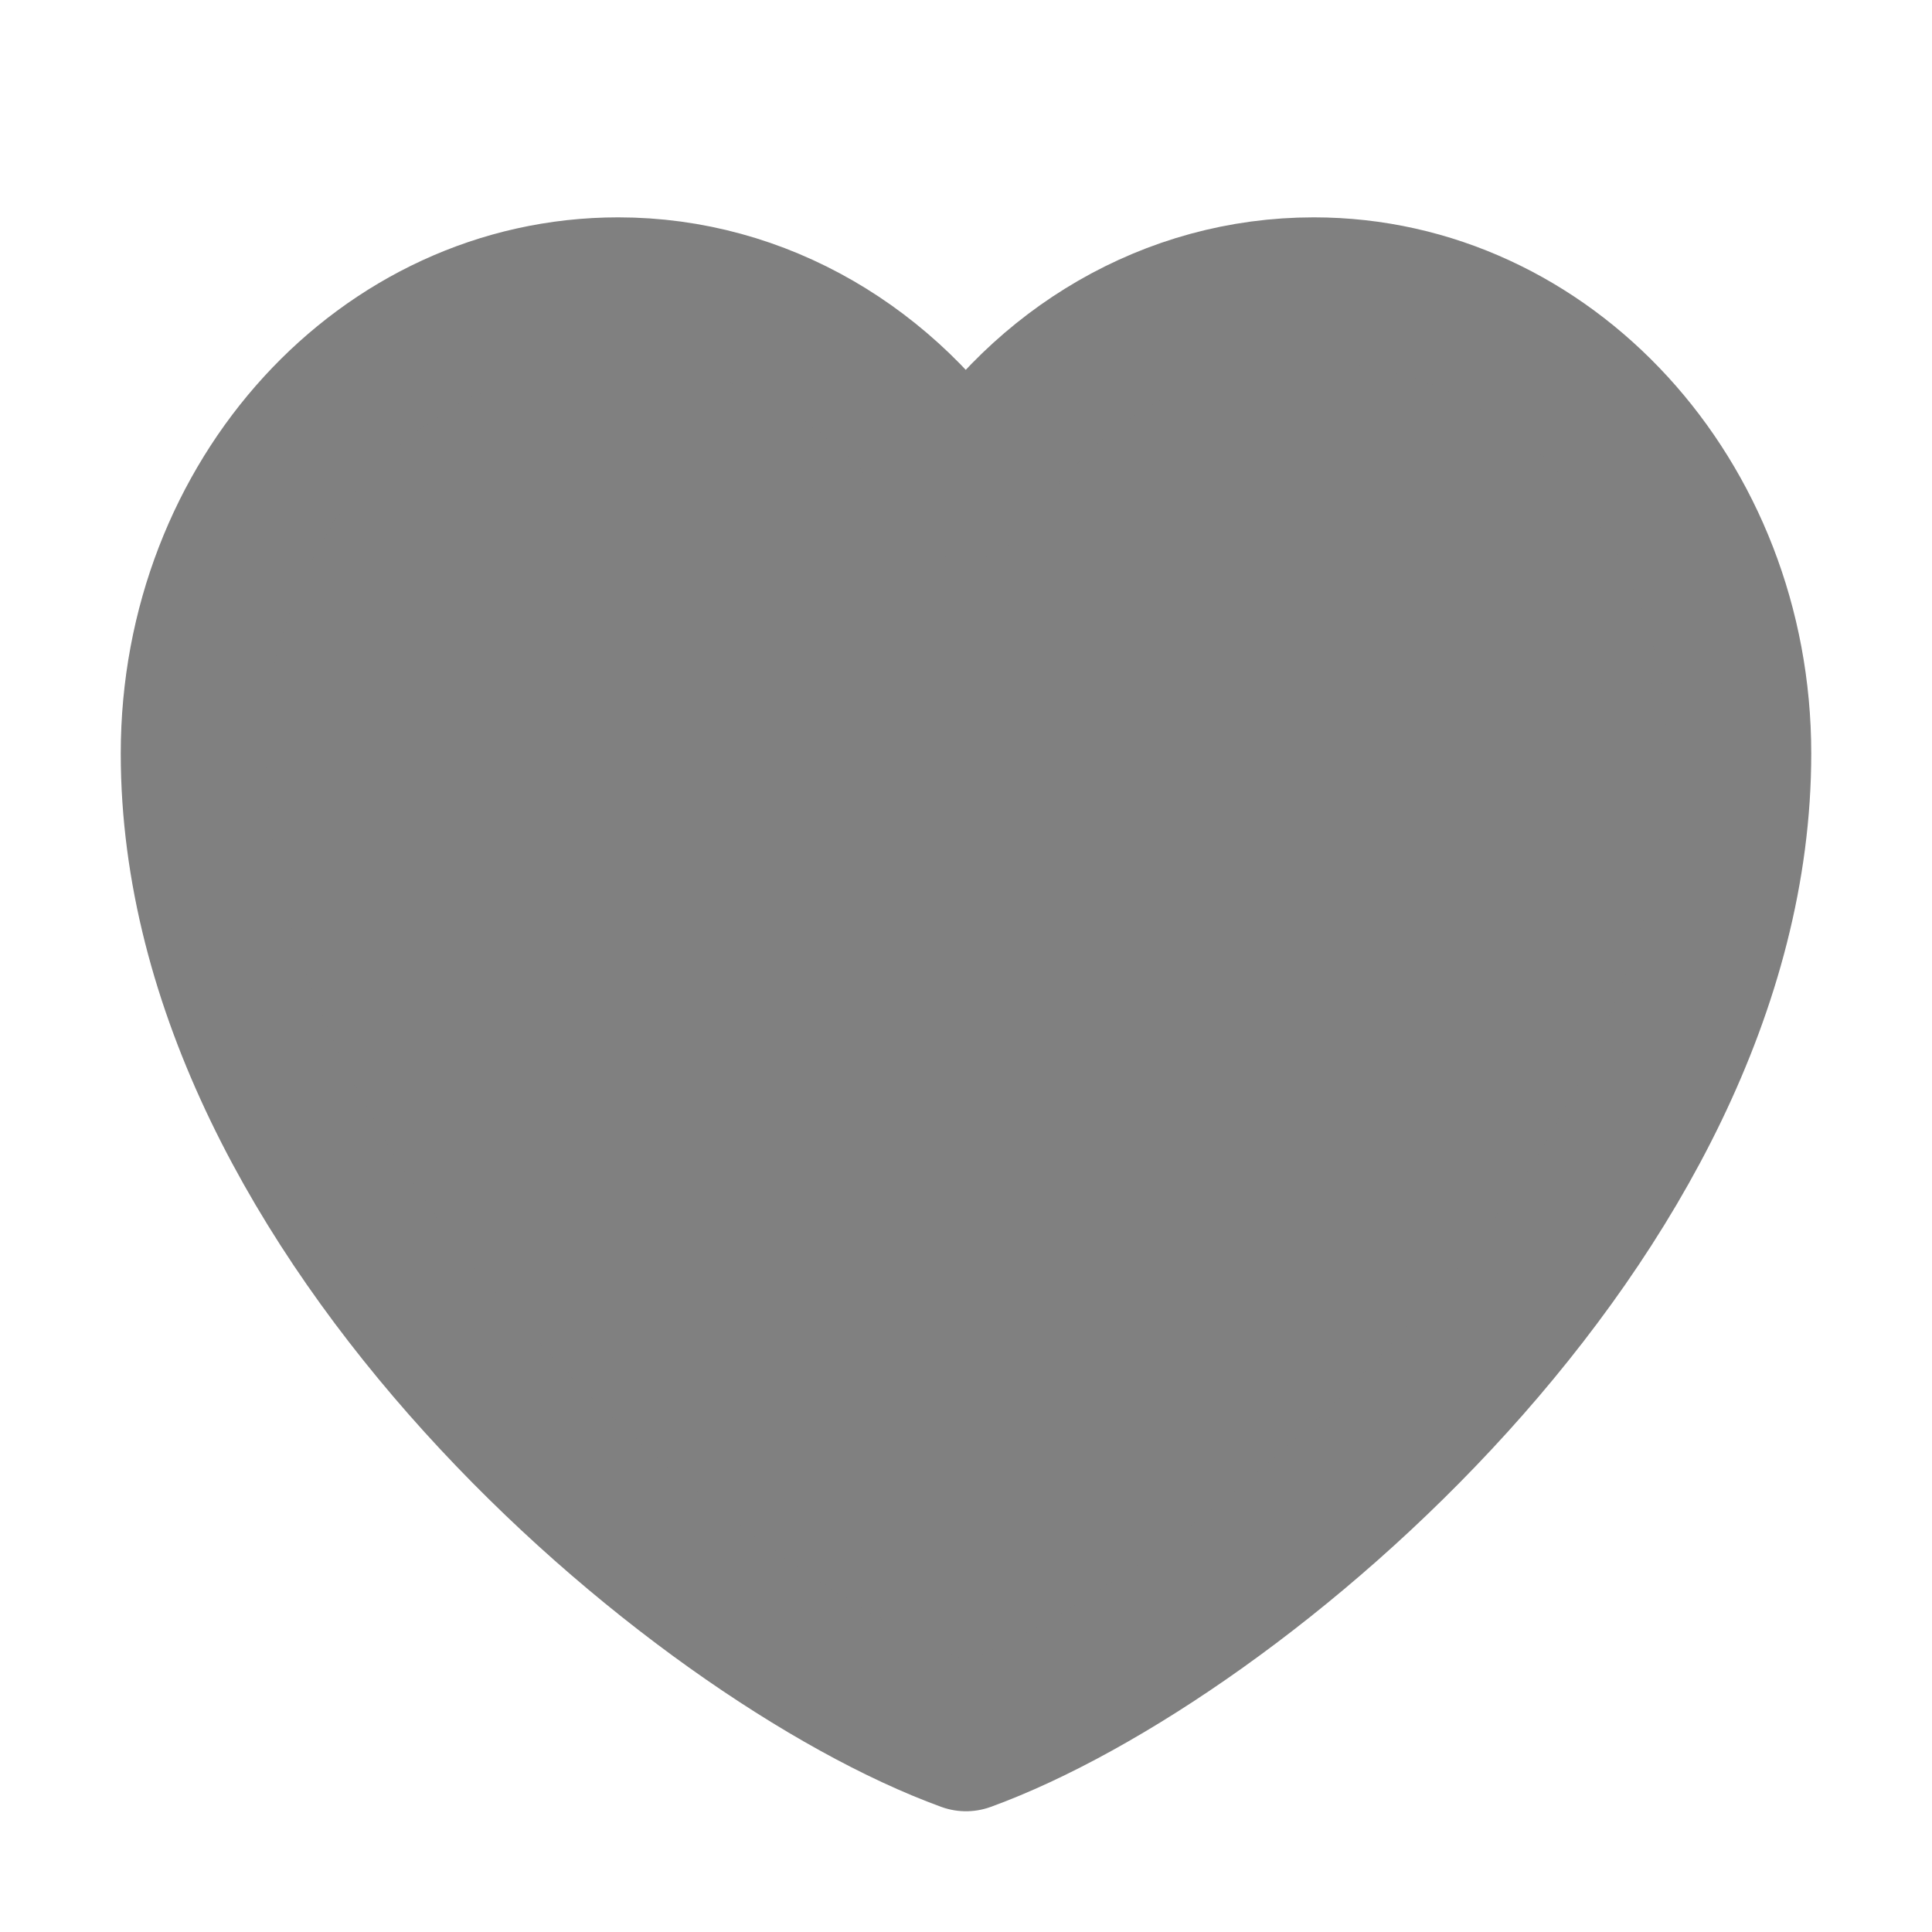 <svg width="20" height="20" viewBox="0 0 20 20" fill="none" xmlns="http://www.w3.org/2000/svg" xmlns:xlink="http://www.w3.org/1999/xlink">
	<desc>
			Created with Pixso.
	</desc>
	<defs>
		<clipPath id="clip151_1089">
			<rect id="Лайк" width="20" height="20" fill="white" fill-opacity="0"/>
		</clipPath>
	</defs>
	<g clip-path="url(#clip151_1089)">
		<path id="path" d="M6.4 3C3.96 3 2 5.15 2 7.8C2 12.61 7.2 16.98 10 18C12.8 16.98 18 12.61 18 7.8C18 5.15 16.03 3 13.6 3C12.11 3 10.79 3.8 10 5.04C9.2 3.8 7.88 3 6.4 3Z" fill="#808080" fill-opacity="1" fill-rule="nonzero"/>
		<path id="path" d="M2 7.8C2 12.61 7.2 16.98 10 18C12.8 16.98 18 12.61 18 7.8C18 5.15 16.03 3 13.6 3C12.11 3 10.79 3.8 10 5.04C9.2 3.8 7.88 3 6.4 3C3.96 3 2 5.15 2 7.8Z" stroke="#808080" stroke-opacity="1" stroke-width="1.5" stroke-linejoin="round"/>
	</g>
</svg>
